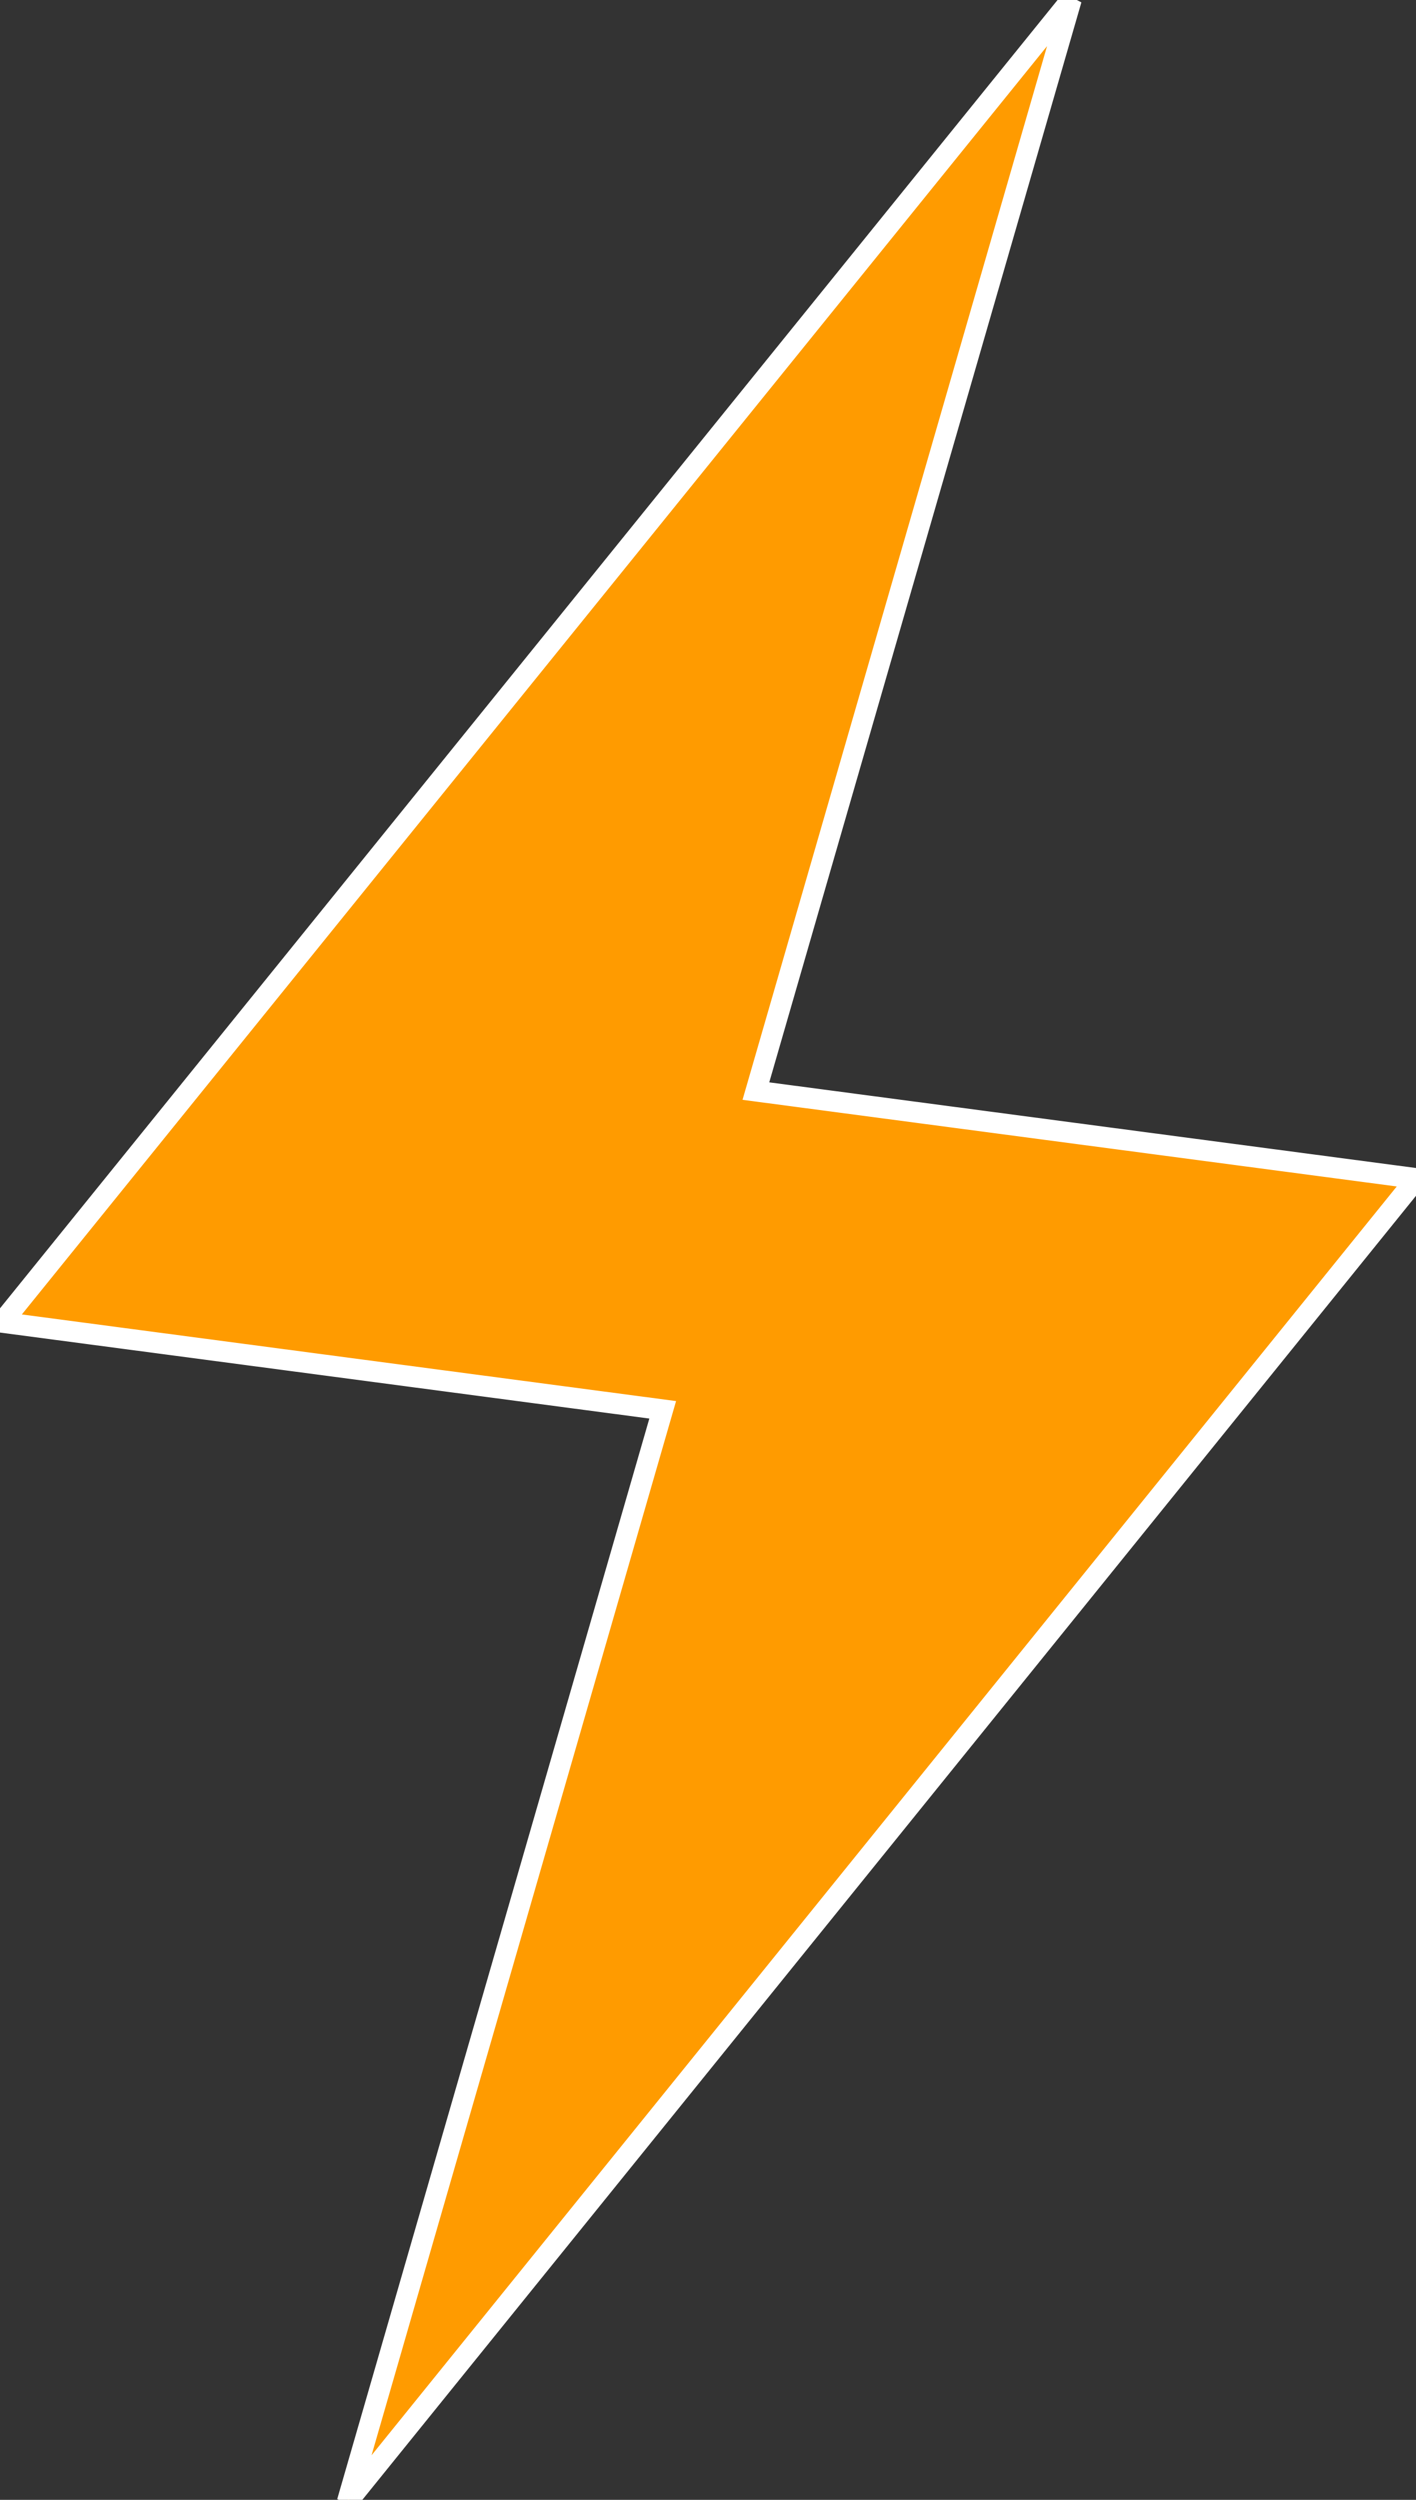 <?xml version="1.0" encoding="utf-8"?>
<!-- Generator: Adobe Illustrator 21.0.2, SVG Export Plug-In . SVG Version: 6.00 Build 0)  -->
<svg version="1.1" id="Layer_1" xmlns="http://www.w3.org/2000/svg" xmlns:xlink="http://www.w3.org/1999/xlink" x="0px" y="0px"
	 viewBox="0 0 272 480" style="enable-background:new 0 0 272 480;" xml:space="preserve">
<rect x="0" y="0" width="272" height="480" fill="#333333" stroke="none"/>
<polygon fill="#FF9B00" stroke-width="4" stroke="#fff" points="272.1,226.3 145.2,209.5 205.8,-0.1 0.4,253.9 127.3,270.7 66.7,480.4 "/>
</svg>
